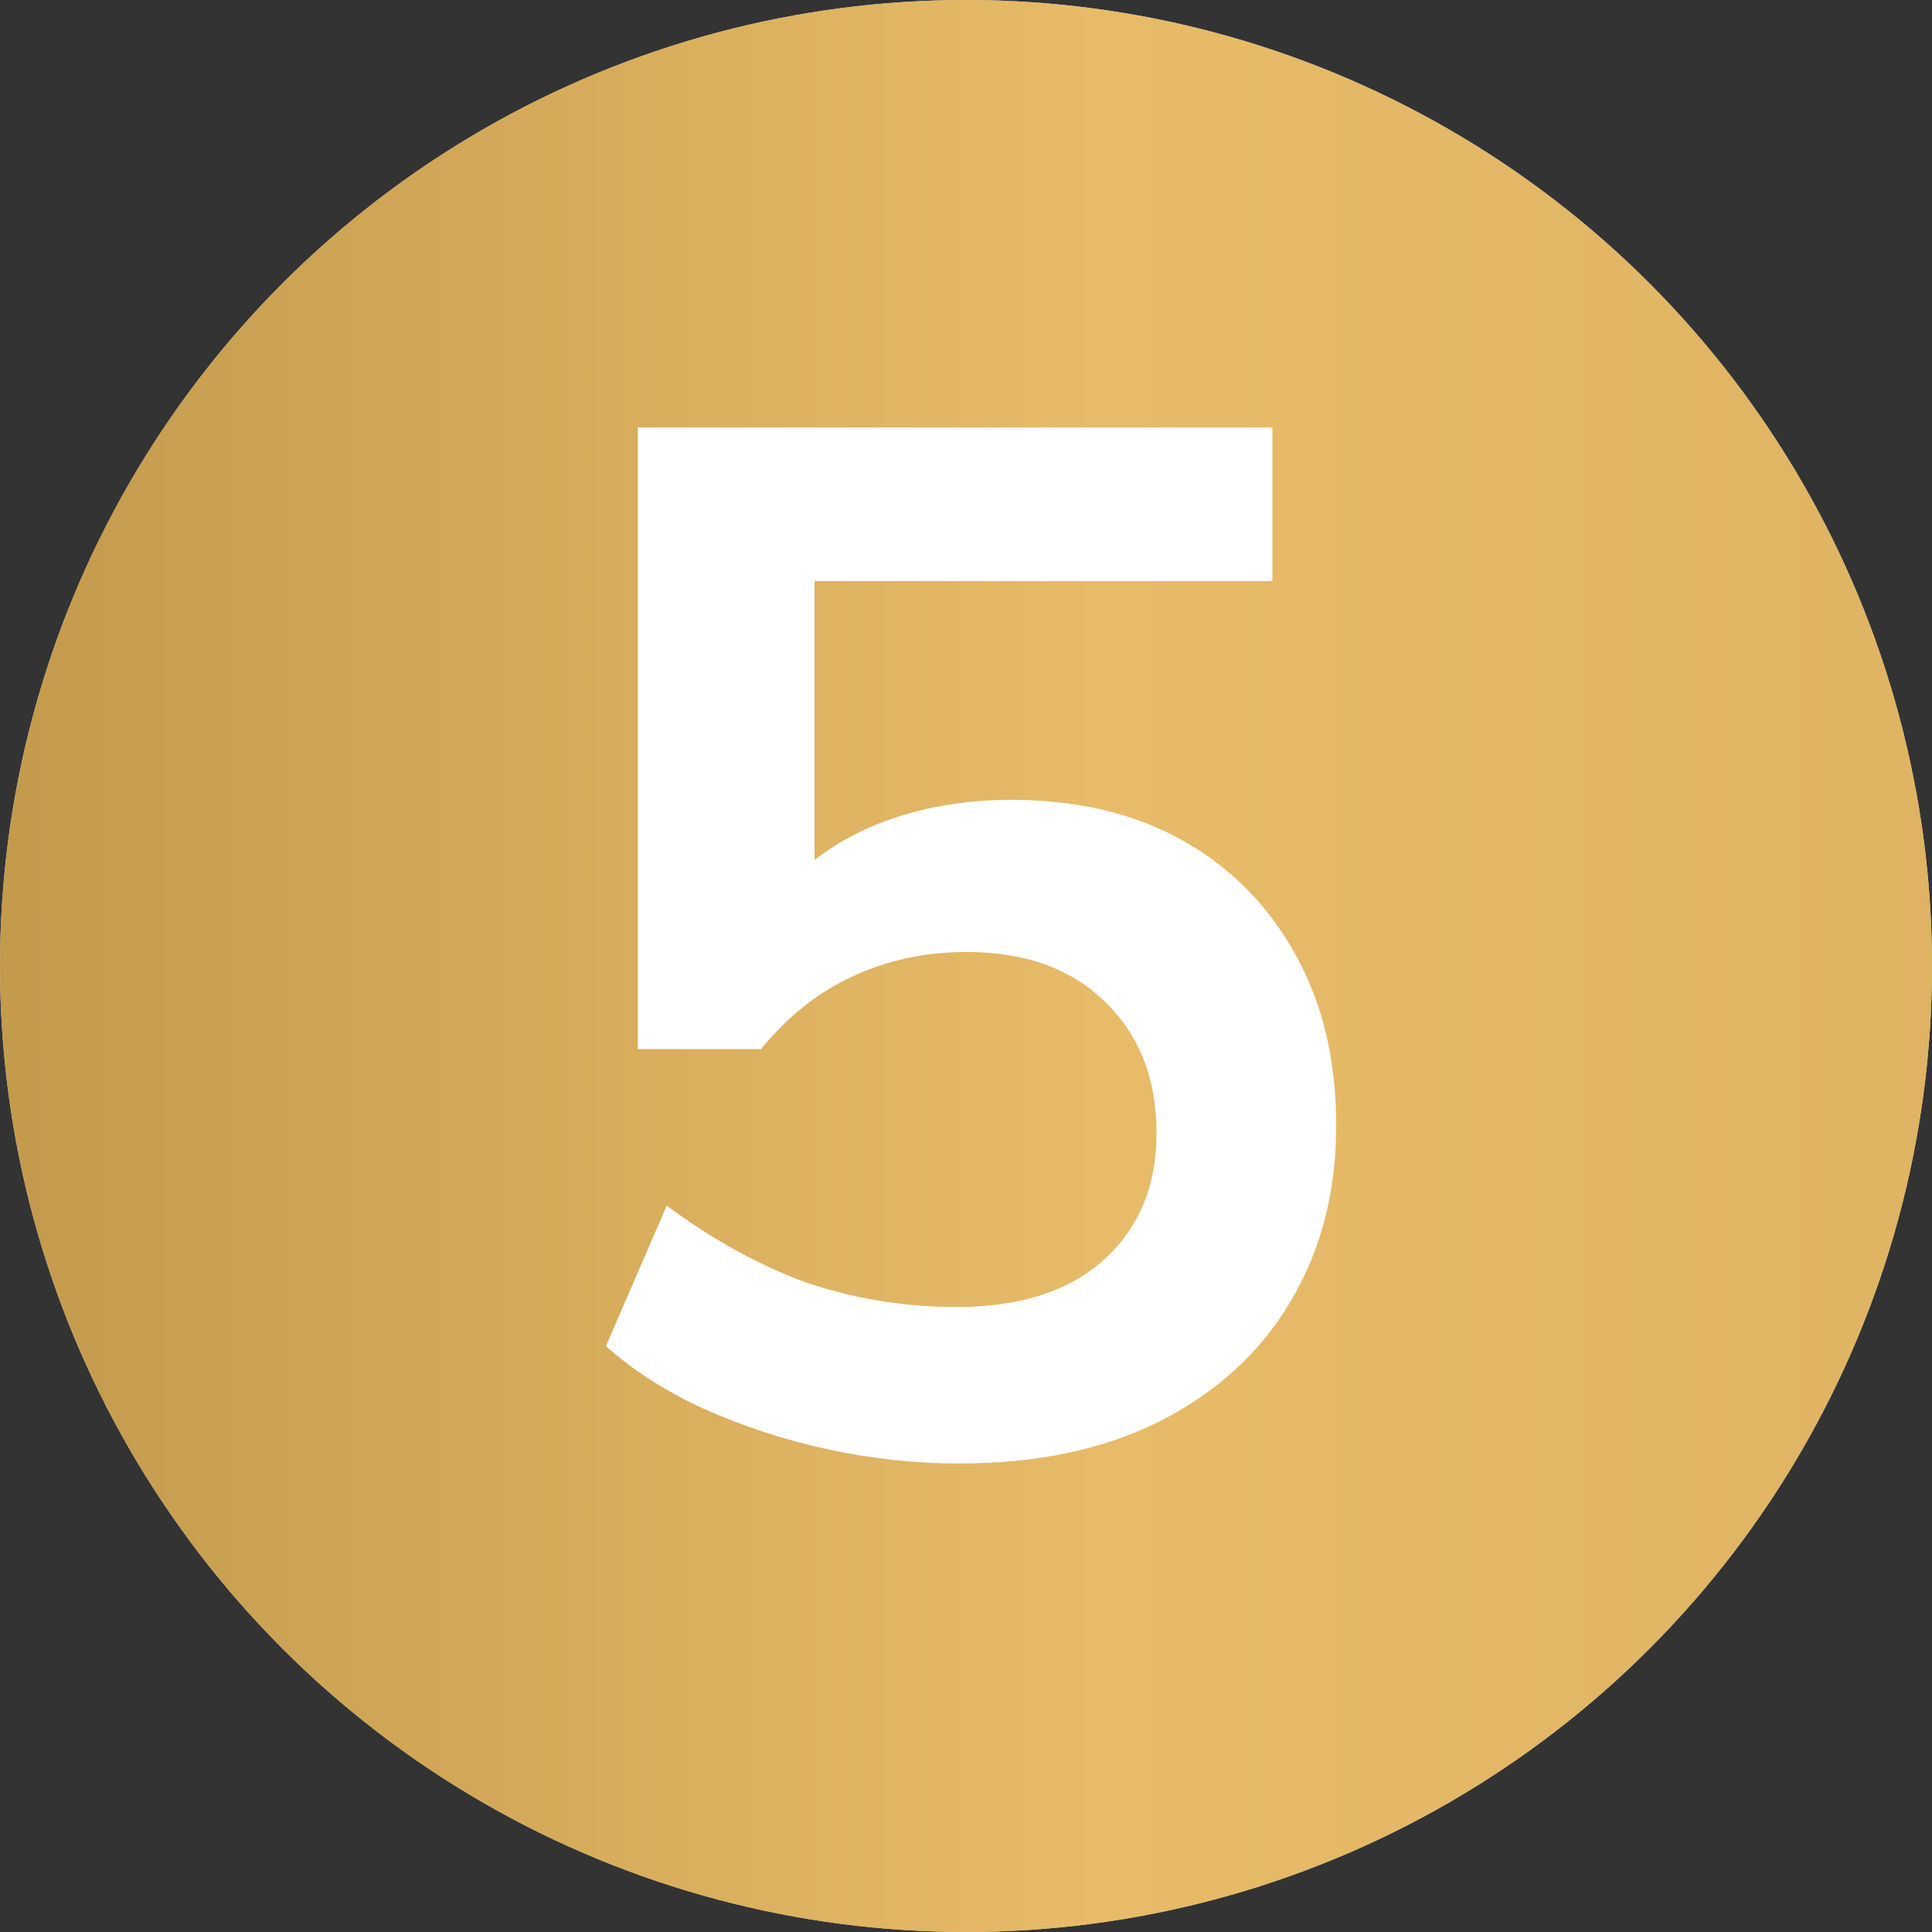 <svg width="56" height="56" viewBox="0 0 56 56" fill="none" xmlns="http://www.w3.org/2000/svg">
<rect x="0" y="0" width="56" height="56" fill="#333333" stroke="none"/>
<circle cx="28" cy="28" r="28" fill="#D9D9D9"/>
<circle cx="28" cy="28" r="28" fill="url(#paint0_linear_172_1620)"/>
<path d="M27.81 42.42C26.522 42.42 25.234 42.28 23.946 42C22.686 41.72 21.496 41.328 20.376 40.824C19.284 40.32 18.346 39.718 17.562 39.018L19.326 34.944C20.642 35.924 21.986 36.666 23.358 37.17C24.758 37.646 26.214 37.884 27.726 37.884C29.546 37.884 30.96 37.436 31.968 36.54C33.004 35.616 33.522 34.384 33.522 32.844C33.522 31.276 33.032 30.016 32.052 29.064C31.072 28.084 29.728 27.594 28.02 27.594C26.816 27.594 25.71 27.832 24.702 28.308C23.722 28.756 22.84 29.456 22.056 30.408H18.486V12.39H36.882V16.842H23.61V26.25H22.308C23.036 25.27 24.002 24.514 25.206 23.982C26.438 23.45 27.81 23.184 29.322 23.184C31.226 23.184 32.878 23.576 34.278 24.36C35.678 25.144 36.77 26.25 37.554 27.678C38.338 29.078 38.73 30.73 38.73 32.634C38.73 34.566 38.282 36.274 37.386 37.758C36.518 39.214 35.258 40.362 33.606 41.202C31.982 42.014 30.05 42.42 27.81 42.42Z" fill="white"/>
<defs>
<linearGradient id="paint0_linear_172_1620" x1="-20.13" y1="28" x2="85.196" y2="28" gradientUnits="userSpaceOnUse">
<stop stop-color="#AF873A"/>
<stop offset="0.207" stop-color="#C59C4E"/>
<stop offset="0.494" stop-color="#E7BB68"/>
<stop offset="1" stop-color="#D4AA5C"/>
</linearGradient>
</defs>
</svg>
